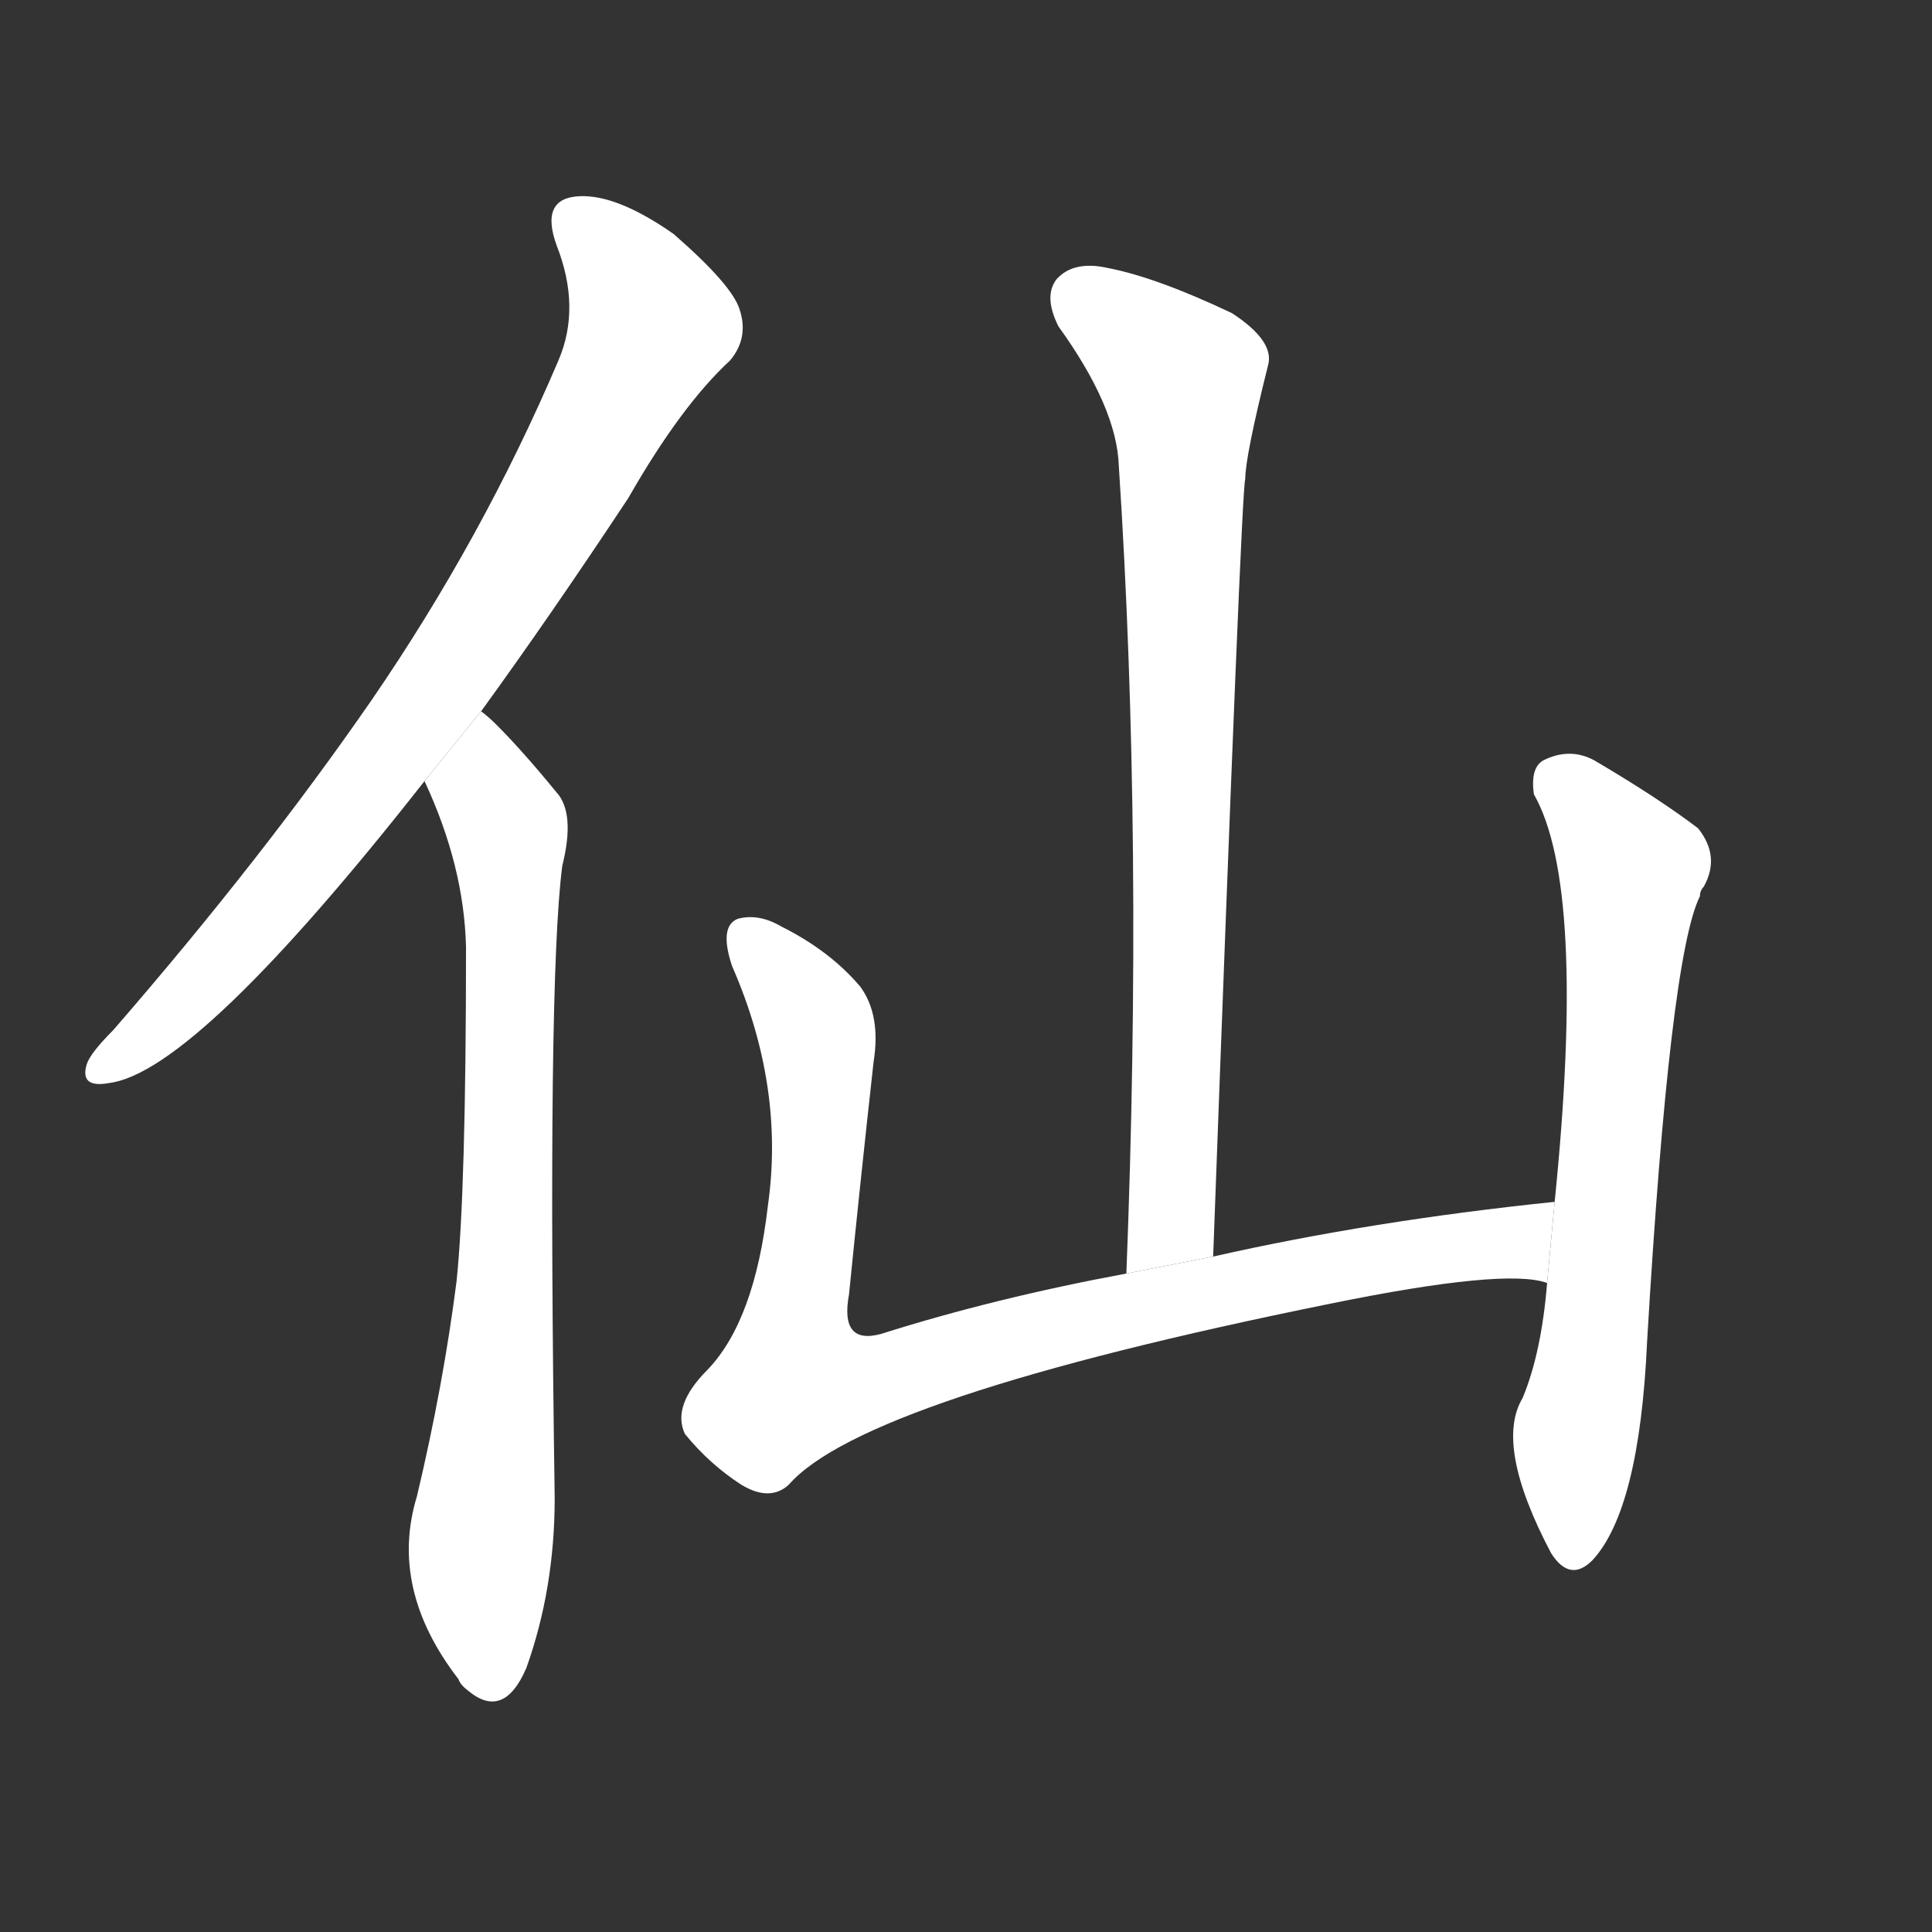 <!-- u4ed9_xian1_taoist_super_being_transcendent -->
<!-- 4ED9 -->
<!--  -->
<!--  -->
<svg viewBox="0 0 1024 1024">
  <rect x="0" y="0" width="1024" height="1024" fill="#333333" stroke="none"/>
  <g transform="scale(1, -1) translate(0, -900)">
    <path fill="#FFFFFF" d="M 255 523 Q 292 574 333 636 Q 361 685 387 709 Q 397 721 392 736 Q 388 749 357 776 Q 327 797 307 796 Q 286 795 295 770 Q 308 737 296 709 Q 256 615 197 529 Q 139 445 60 354 Q 48 342 46 336 Q 42 323 58 326 Q 104 332 225 486 L 255 523 Z"></path>
    <path fill="#FFFFFF" d="M 225 486 Q 246 441 247 398 Q 247 269 242 221 Q 235 166 221 107 Q 206 58 243 10 Q 244 7 248 4 Q 267 -12 279 16 Q 294 58 294 106 Q 290 379 298 441 Q 305 469 295 480 Q 277 502 263 516 Q 259 520 255 523 L 225 486 Z"></path>
    <path fill="#FFFFFF" d="M 643 234 Q 658 642 660 646 Q 660 658 672 706 Q 676 719 653 734 Q 613 753 587 758 Q 569 762 560 752 Q 553 743 561 727 Q 592 684 593 653 Q 606 455 597 225 L 643 234 Z"></path>
    <path fill="#FFFFFF" d="M 824 263 Q 727 253 643 234 L 597 225 Q 527 212 467 193 Q 445 187 450 214 Q 456 274 463 337 Q 467 362 456 377 Q 440 396 414 409 Q 402 416 391 413 Q 381 409 388 388 Q 416 324 407 261 Q 400 200 375 174 Q 356 155 363 140 Q 376 124 393 113 Q 408 104 418 113 Q 458 159 705 209 Q 798 228 820 220 L 824 263 Z"></path>
    <path fill="#FFFFFF" d="M 820 220 Q 817 183 807 159 Q 792 134 822 77 Q 832 61 844 73 Q 869 100 873 189 Q 885 393 901 425 Q 901 428 903 430 Q 912 446 900 461 Q 879 477 845 497 Q 832 504 818 497 Q 811 493 813 479 Q 841 430 824 263 L 820 220 Z"></path>
  </g>
</svg>

